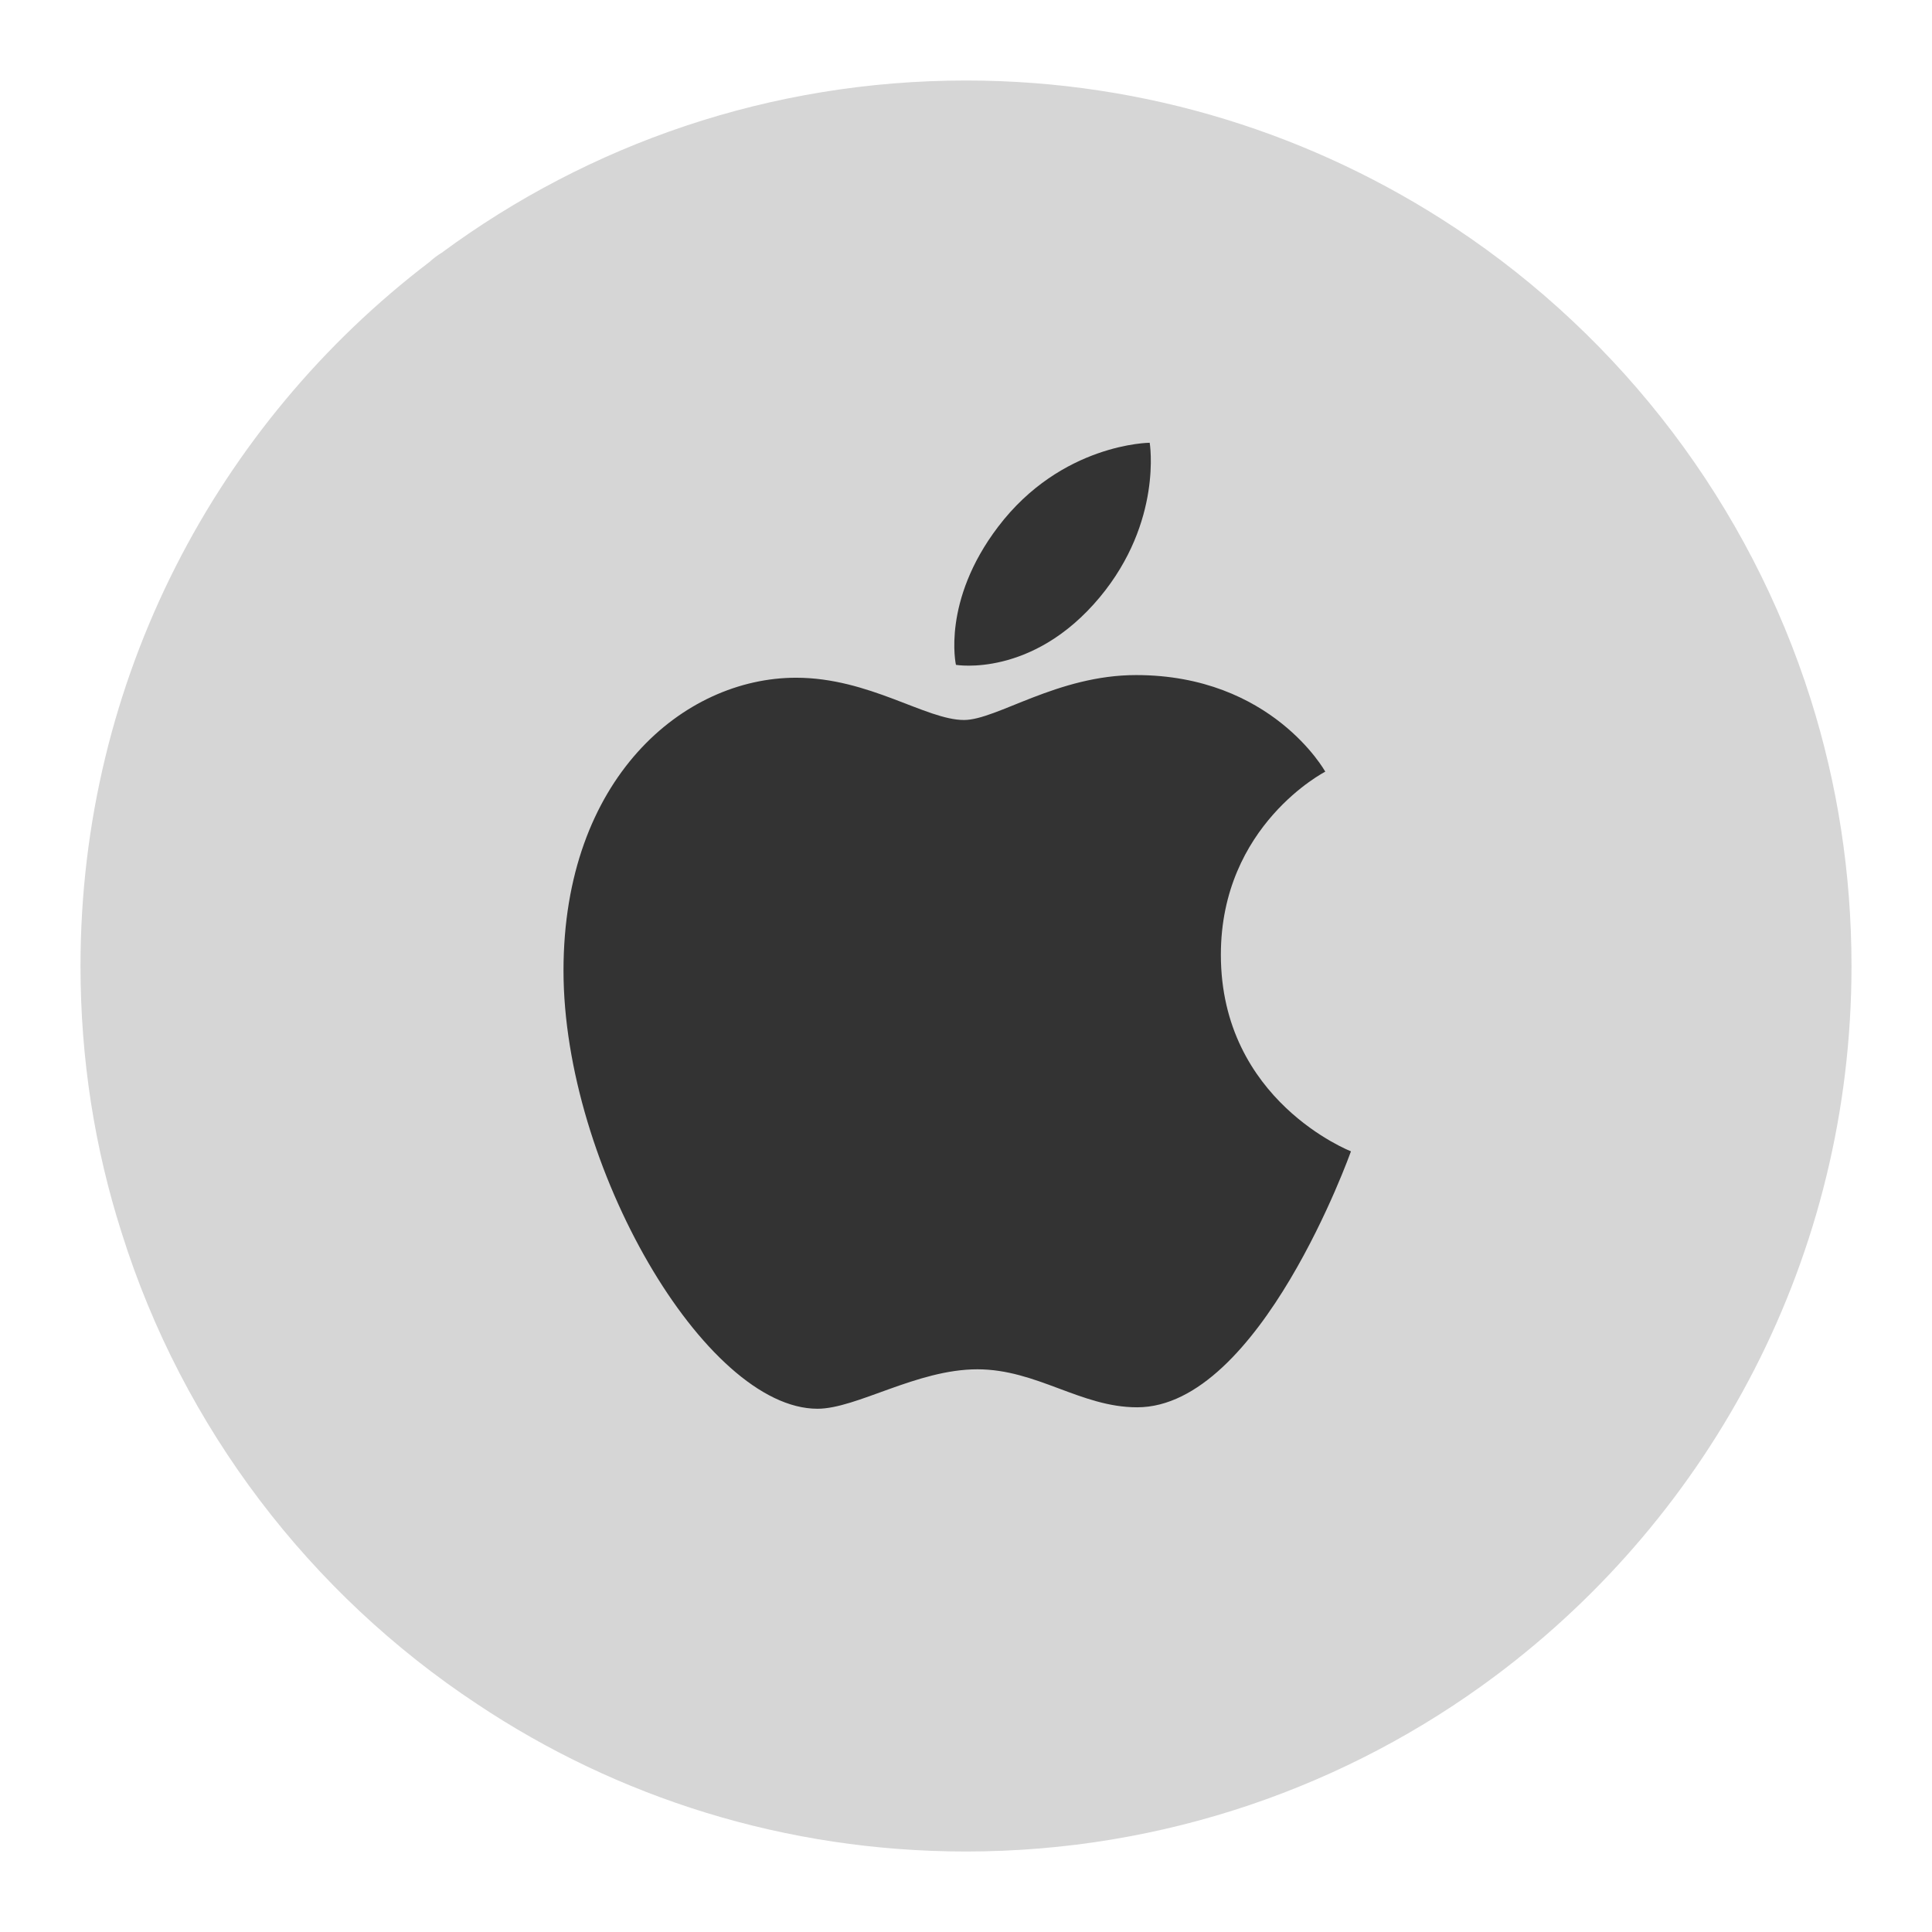 <svg width="24" height="24" viewBox="0 0 24 24" fill="none" xmlns="http://www.w3.org/2000/svg">
<path fill-rule="evenodd" clip-rule="evenodd" d="M23 12C23 15.608 21.262 18.809 18.578 20.817C16.747 22.186 14.464 23 12 23C9.756 23 7.666 22.329 5.928 21.169C3.854 19.799 2.271 17.736 1.512 15.316C1.176 14.266 1 13.155 1 12C1 8.436 2.7 5.263 5.334 3.255C5.383 3.211 5.433 3.172 5.488 3.139C7.314 1.792 9.563 1 12 1C14.244 1 16.334 1.677 18.078 2.832C20.151 4.207 21.73 6.269 22.494 8.689C22.824 9.734 23 10.845 23 12Z" fill="#D6D6D6"/>
<g clip-path="url(#clip0_502_28731)">
<path d="M12.398 6.545C13.186 5.506 14.282 5.5 14.282 5.5C14.282 5.5 14.445 6.477 13.662 7.419C12.825 8.424 11.875 8.259 11.875 8.259C11.875 8.259 11.696 7.469 12.398 6.545ZM11.975 8.944C12.381 8.944 13.133 8.386 14.113 8.386C15.8 8.386 16.463 9.586 16.463 9.586C16.463 9.586 15.166 10.25 15.166 11.86C15.166 13.676 16.782 14.302 16.782 14.302C16.782 14.302 15.652 17.482 14.126 17.482C13.425 17.482 12.88 17.01 12.141 17.01C11.388 17.01 10.641 17.5 10.155 17.5C8.761 17.5 7 14.483 7 12.057C7 9.671 8.491 8.419 9.889 8.419C10.797 8.419 11.503 8.944 11.975 8.944Z" fill="#333333"/>
</g>
<defs>
<clipPath id="clip0_502_28731">
<rect width="9.782" height="12" fill="white" transform="translate(7 5.5)"/>
</clipPath>
</defs>
</svg>
